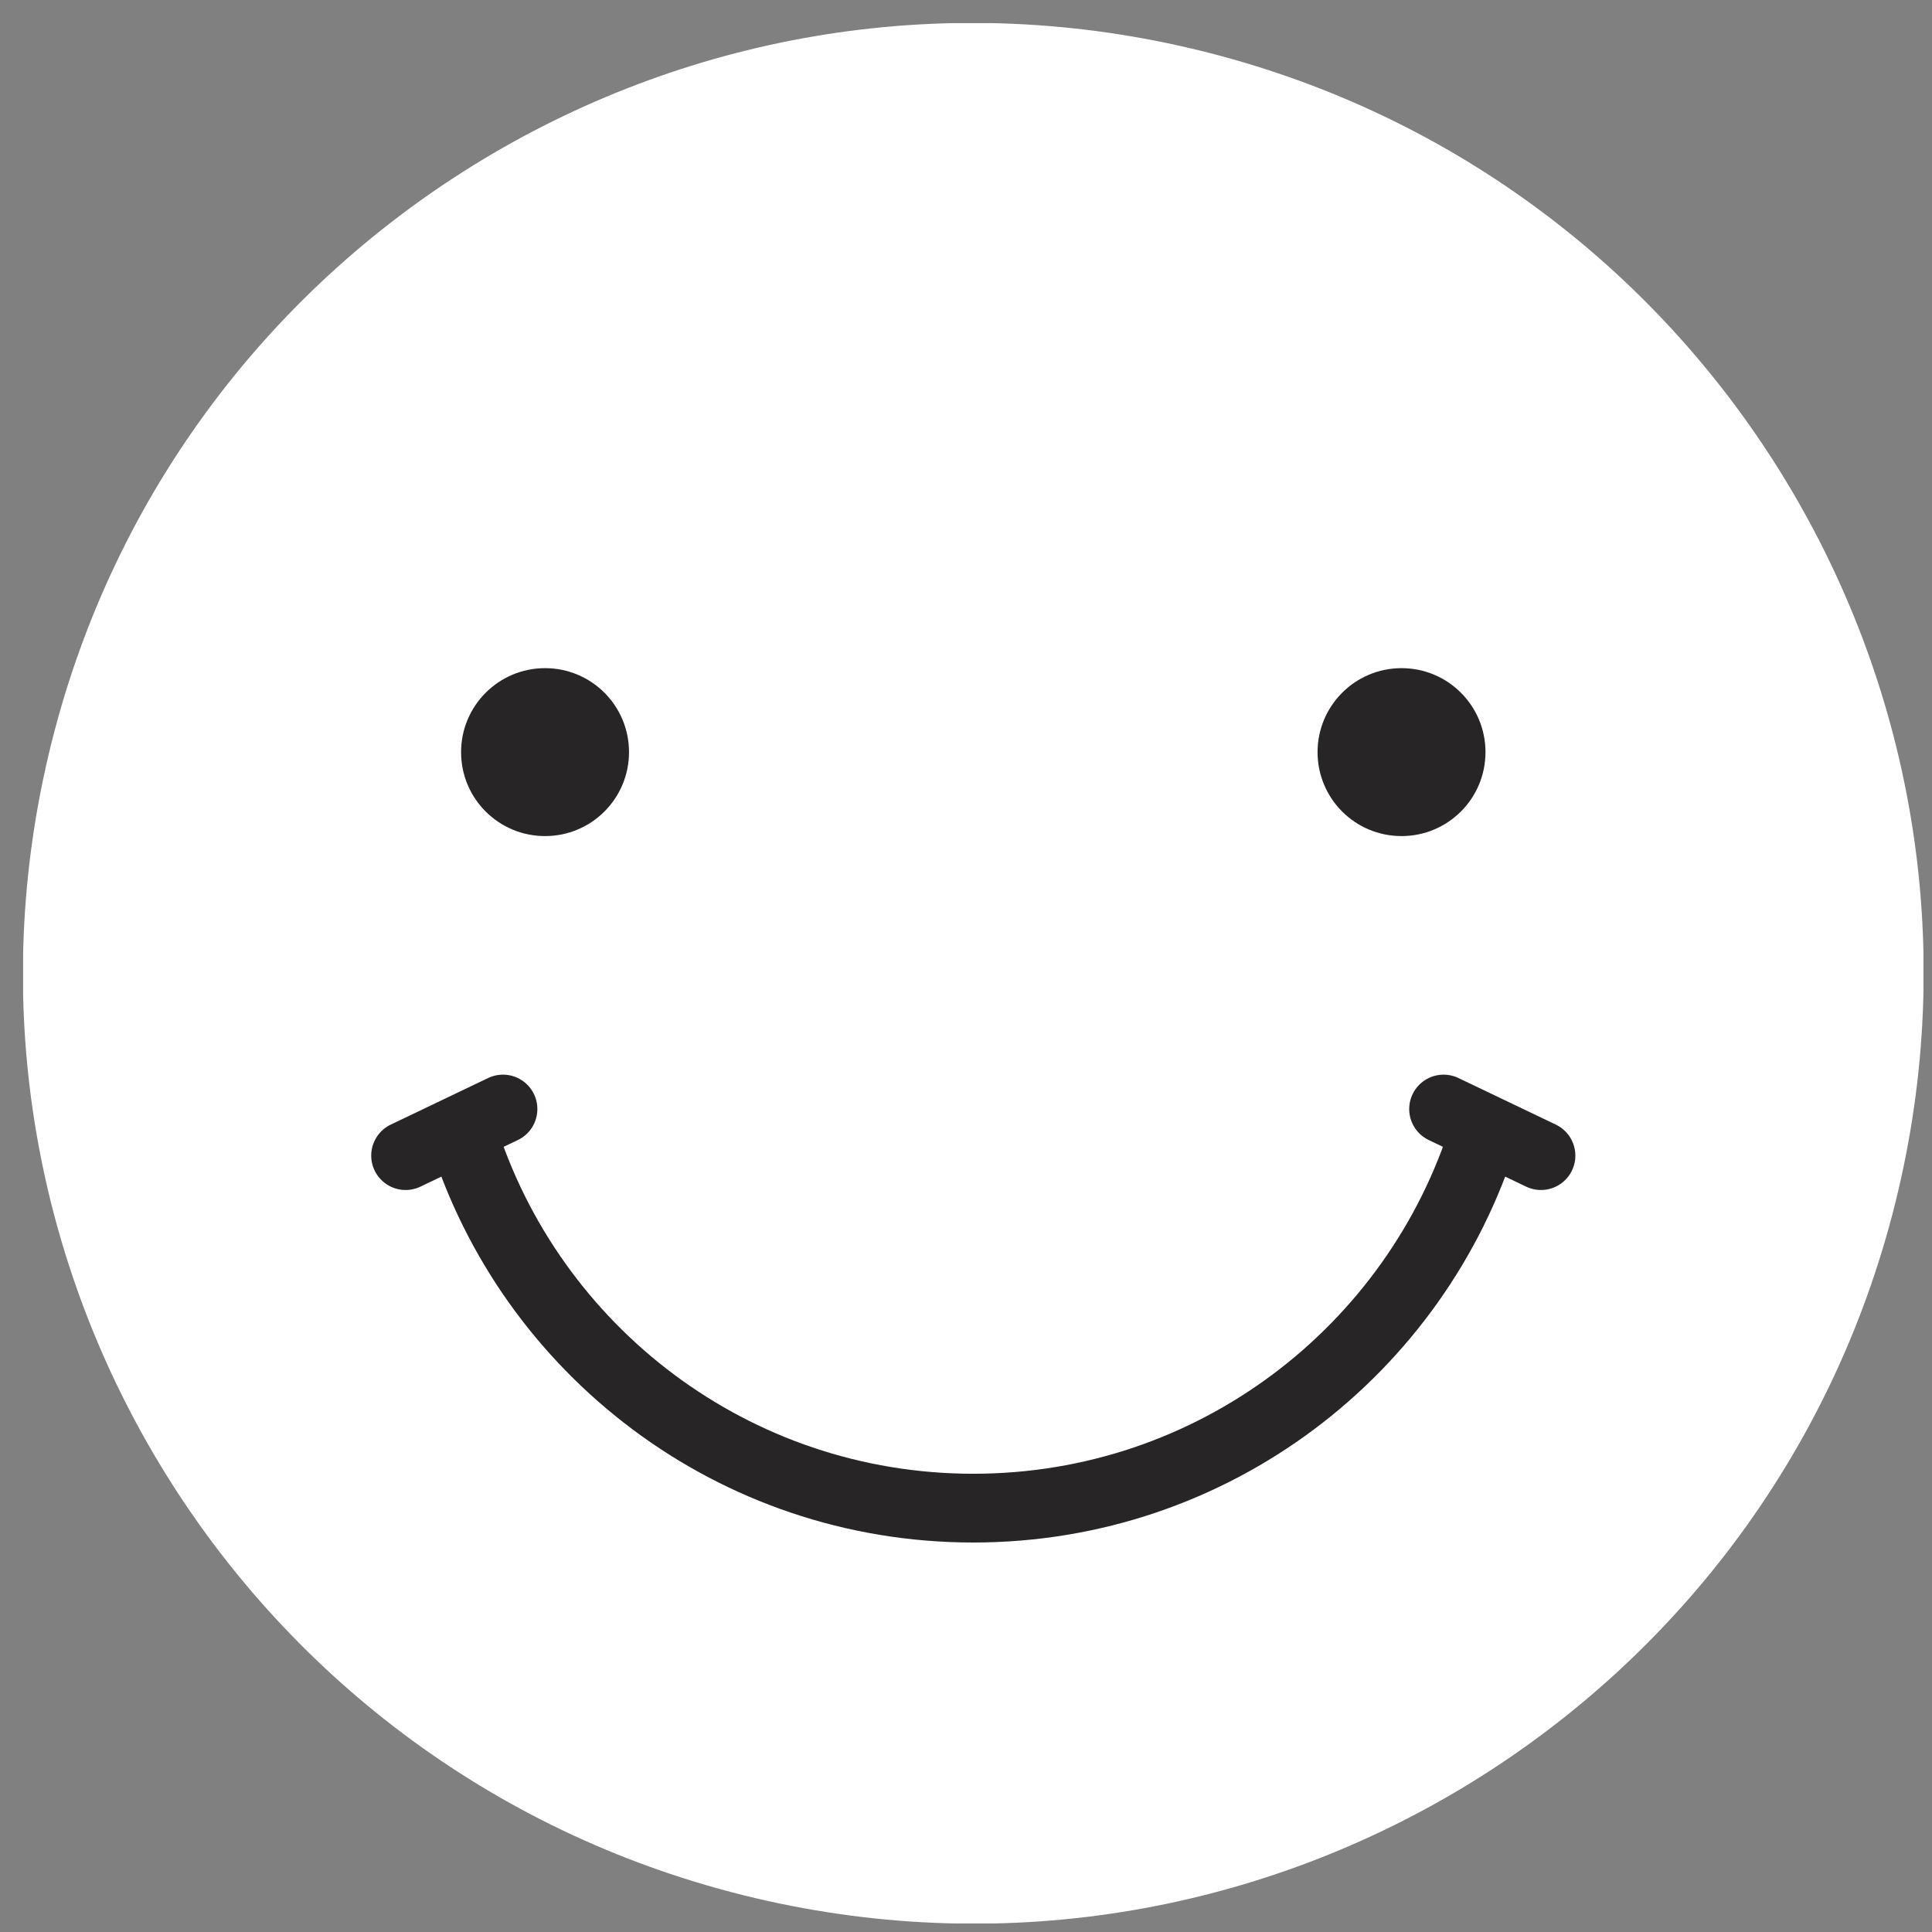 <svg width="61" height="61" viewBox="0 0 61 61" fill="none" xmlns="http://www.w3.org/2000/svg">
<rect x="0" y="0" width="61" height="61" fill="#808080" stroke="none"/>
<g clip-path="url(#clip0_0_399)">
<path d="M59.928 37.622C63.734 21.496 53.747 5.339 37.621 1.533C21.496 -2.273 5.338 7.714 1.532 23.839C-2.274 39.965 7.713 56.122 23.839 59.928C39.964 63.734 56.122 53.747 59.928 37.622Z" fill="white"/>
<path d="M14.558 23.747C14.558 22.286 15.743 21.096 17.209 21.096C18.675 21.096 19.86 22.281 19.86 23.747C19.86 25.213 18.675 26.398 17.209 26.398C15.743 26.398 14.558 25.213 14.558 23.747Z" fill="#272525"/>
<path d="M41.6 23.747C41.6 22.286 42.785 21.096 44.251 21.096C45.717 21.096 46.902 22.281 46.902 23.747C46.902 25.213 45.717 26.398 44.251 26.398C42.785 26.398 41.6 25.213 41.6 23.747Z" fill="#272525"/>
<path d="M46.861 35.751C44.721 42.627 38.31 47.617 30.73 47.617C23.15 47.617 16.739 42.627 14.599 35.751" stroke="#272525" stroke-width="2.171" stroke-linecap="round" stroke-linejoin="round"/>
<path d="M15.881 35.016L12.806 36.487" stroke="#272525" stroke-width="2.171" stroke-linecap="round" stroke-linejoin="round"/>
<path d="M45.579 35.016L48.654 36.487" stroke="#272525" stroke-width="2.171" stroke-linecap="round" stroke-linejoin="round"/>
</g>
<defs>
<clipPath id="clip0_0_399">
<rect width="60" height="60" fill="white" transform="translate(0.73 0.73)"/>
</clipPath>
</defs>
</svg>
